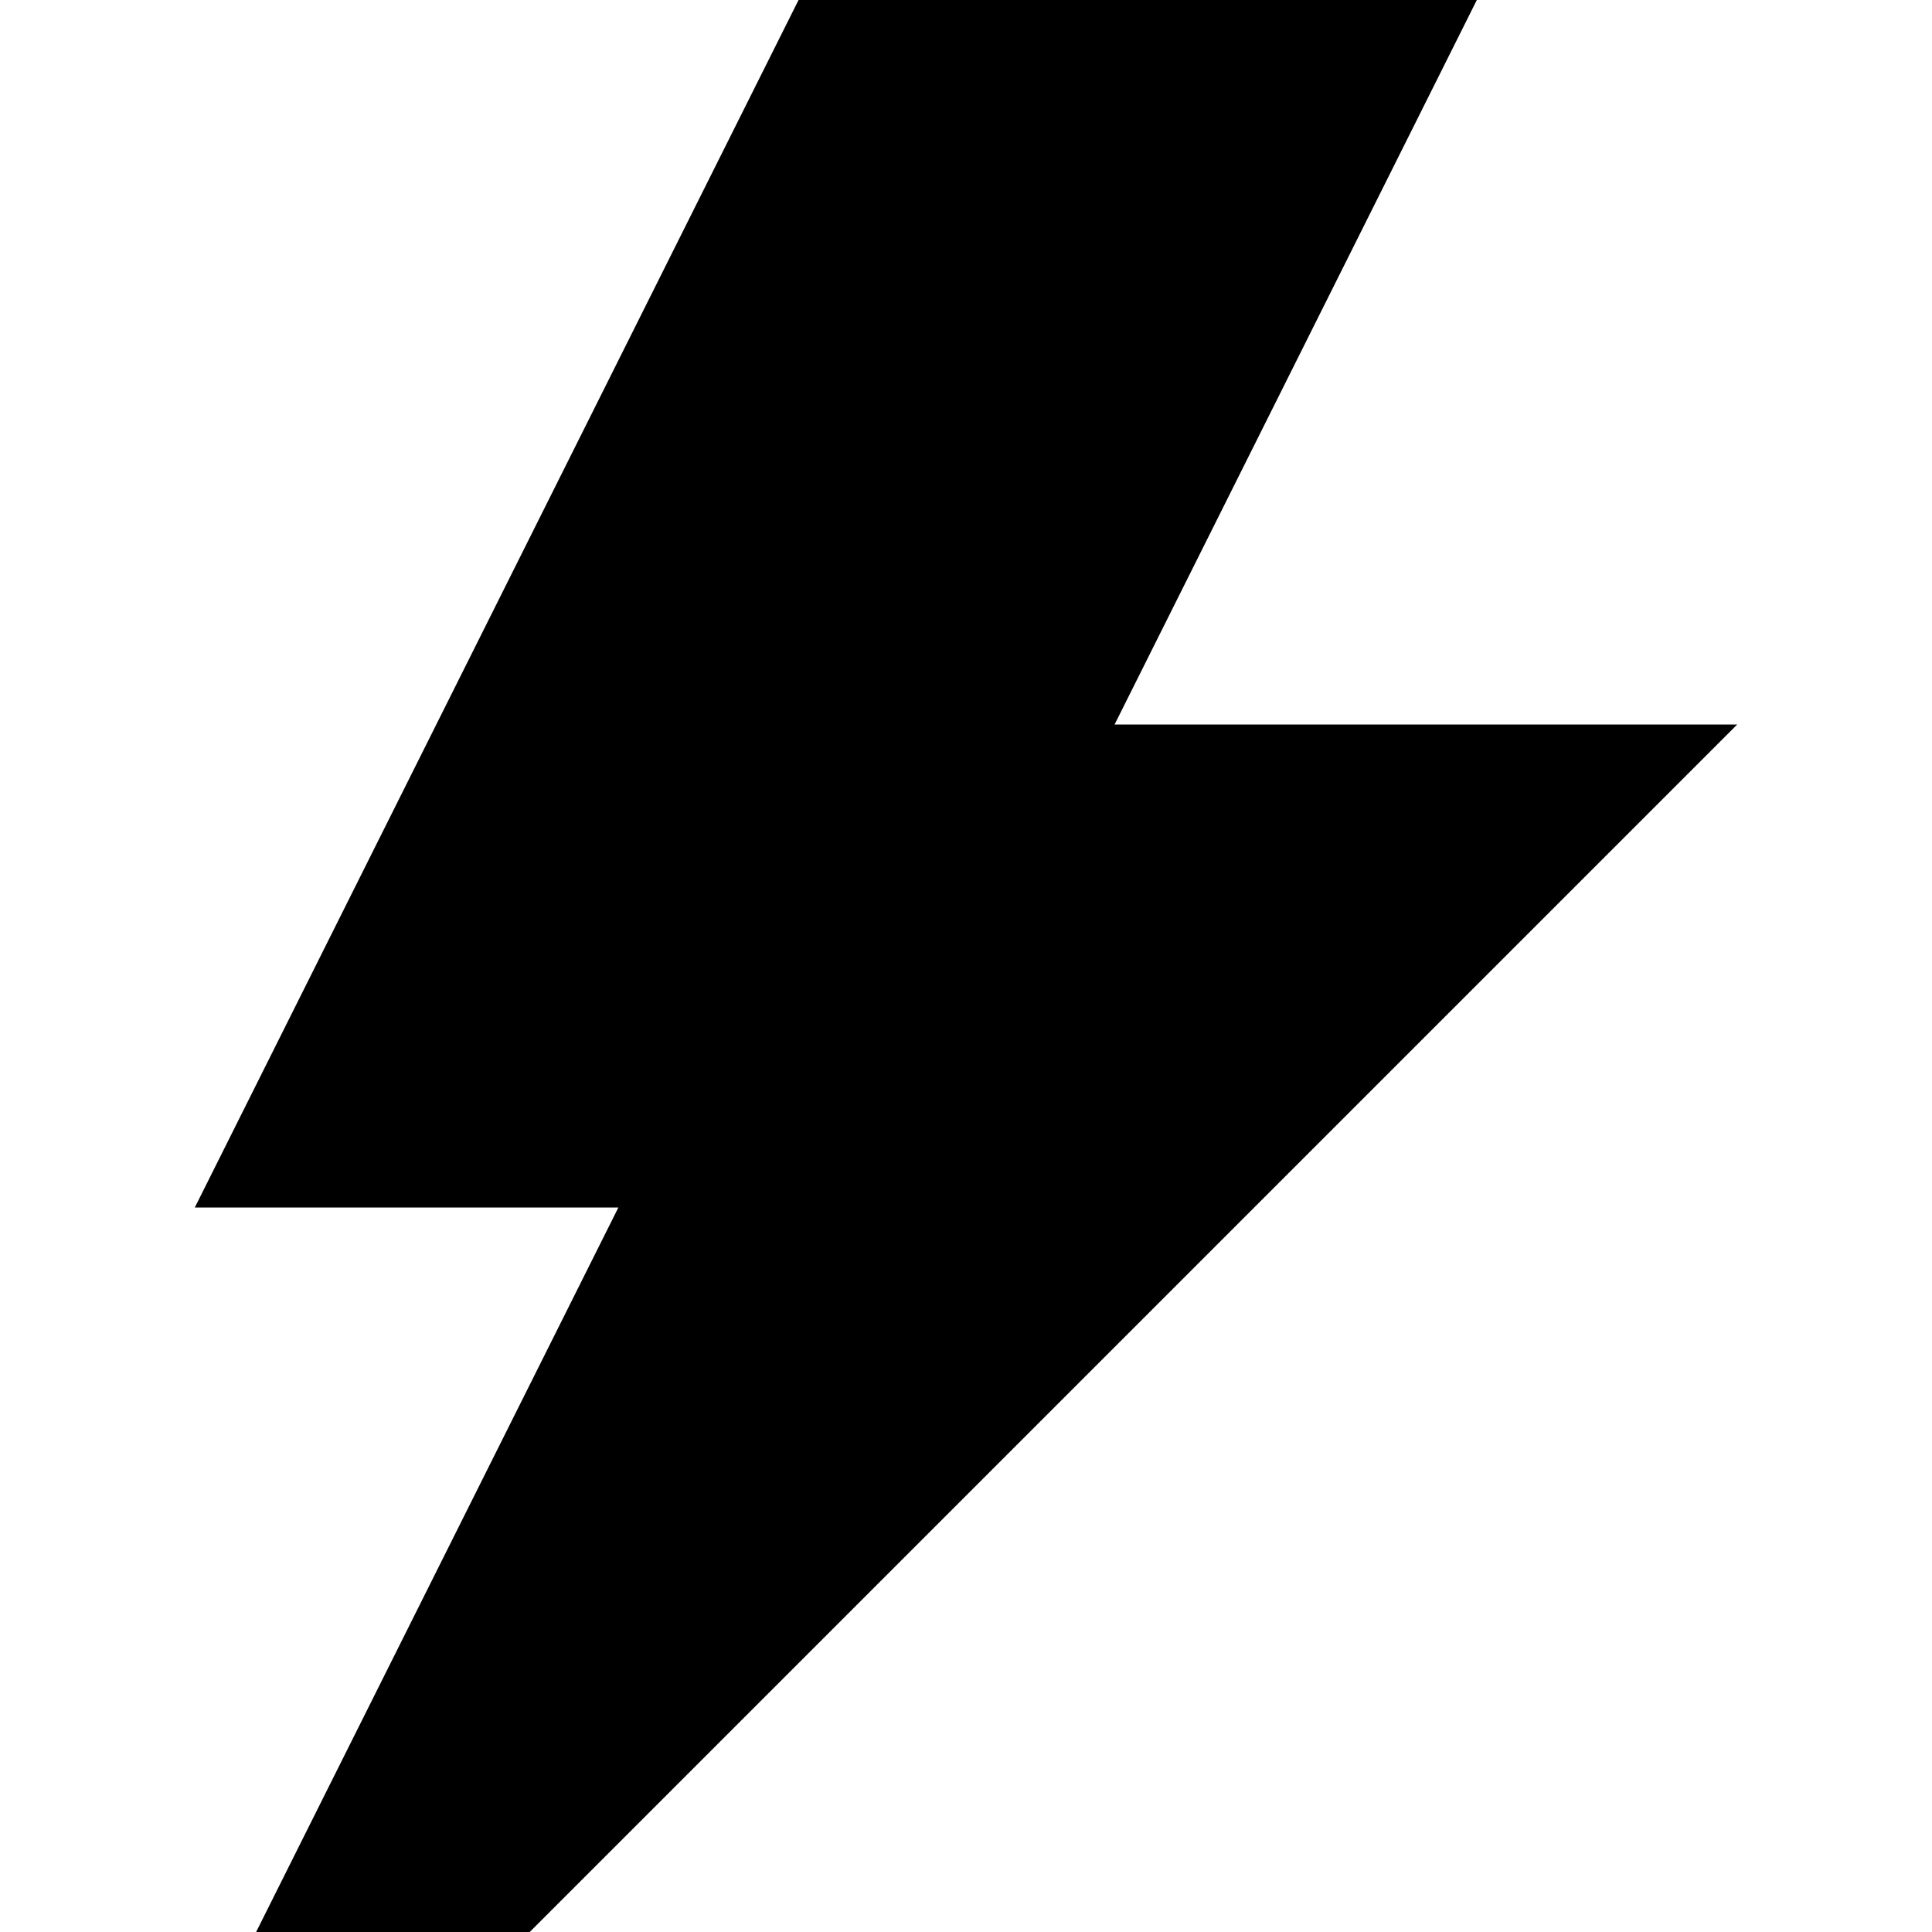 <svg xmlns:dc="http://purl.org/dc/elements/1.1/" xmlns:cc="http://creativecommons.org/ns#" xmlns:rdf="http://www.w3.org/1999/02/22-rdf-syntax-ns#" xmlns:svg="http://www.w3.org/2000/svg" xmlns="http://www.w3.org/2000/svg" viewBox="0 0 1635 2048" version="1.1" height="1em" width="1em">
  <path d="m 975,768 h 660 L 355,2048 H 65 L 449,1280 H 0 L 640,0 h 719 z"/>
</svg>
